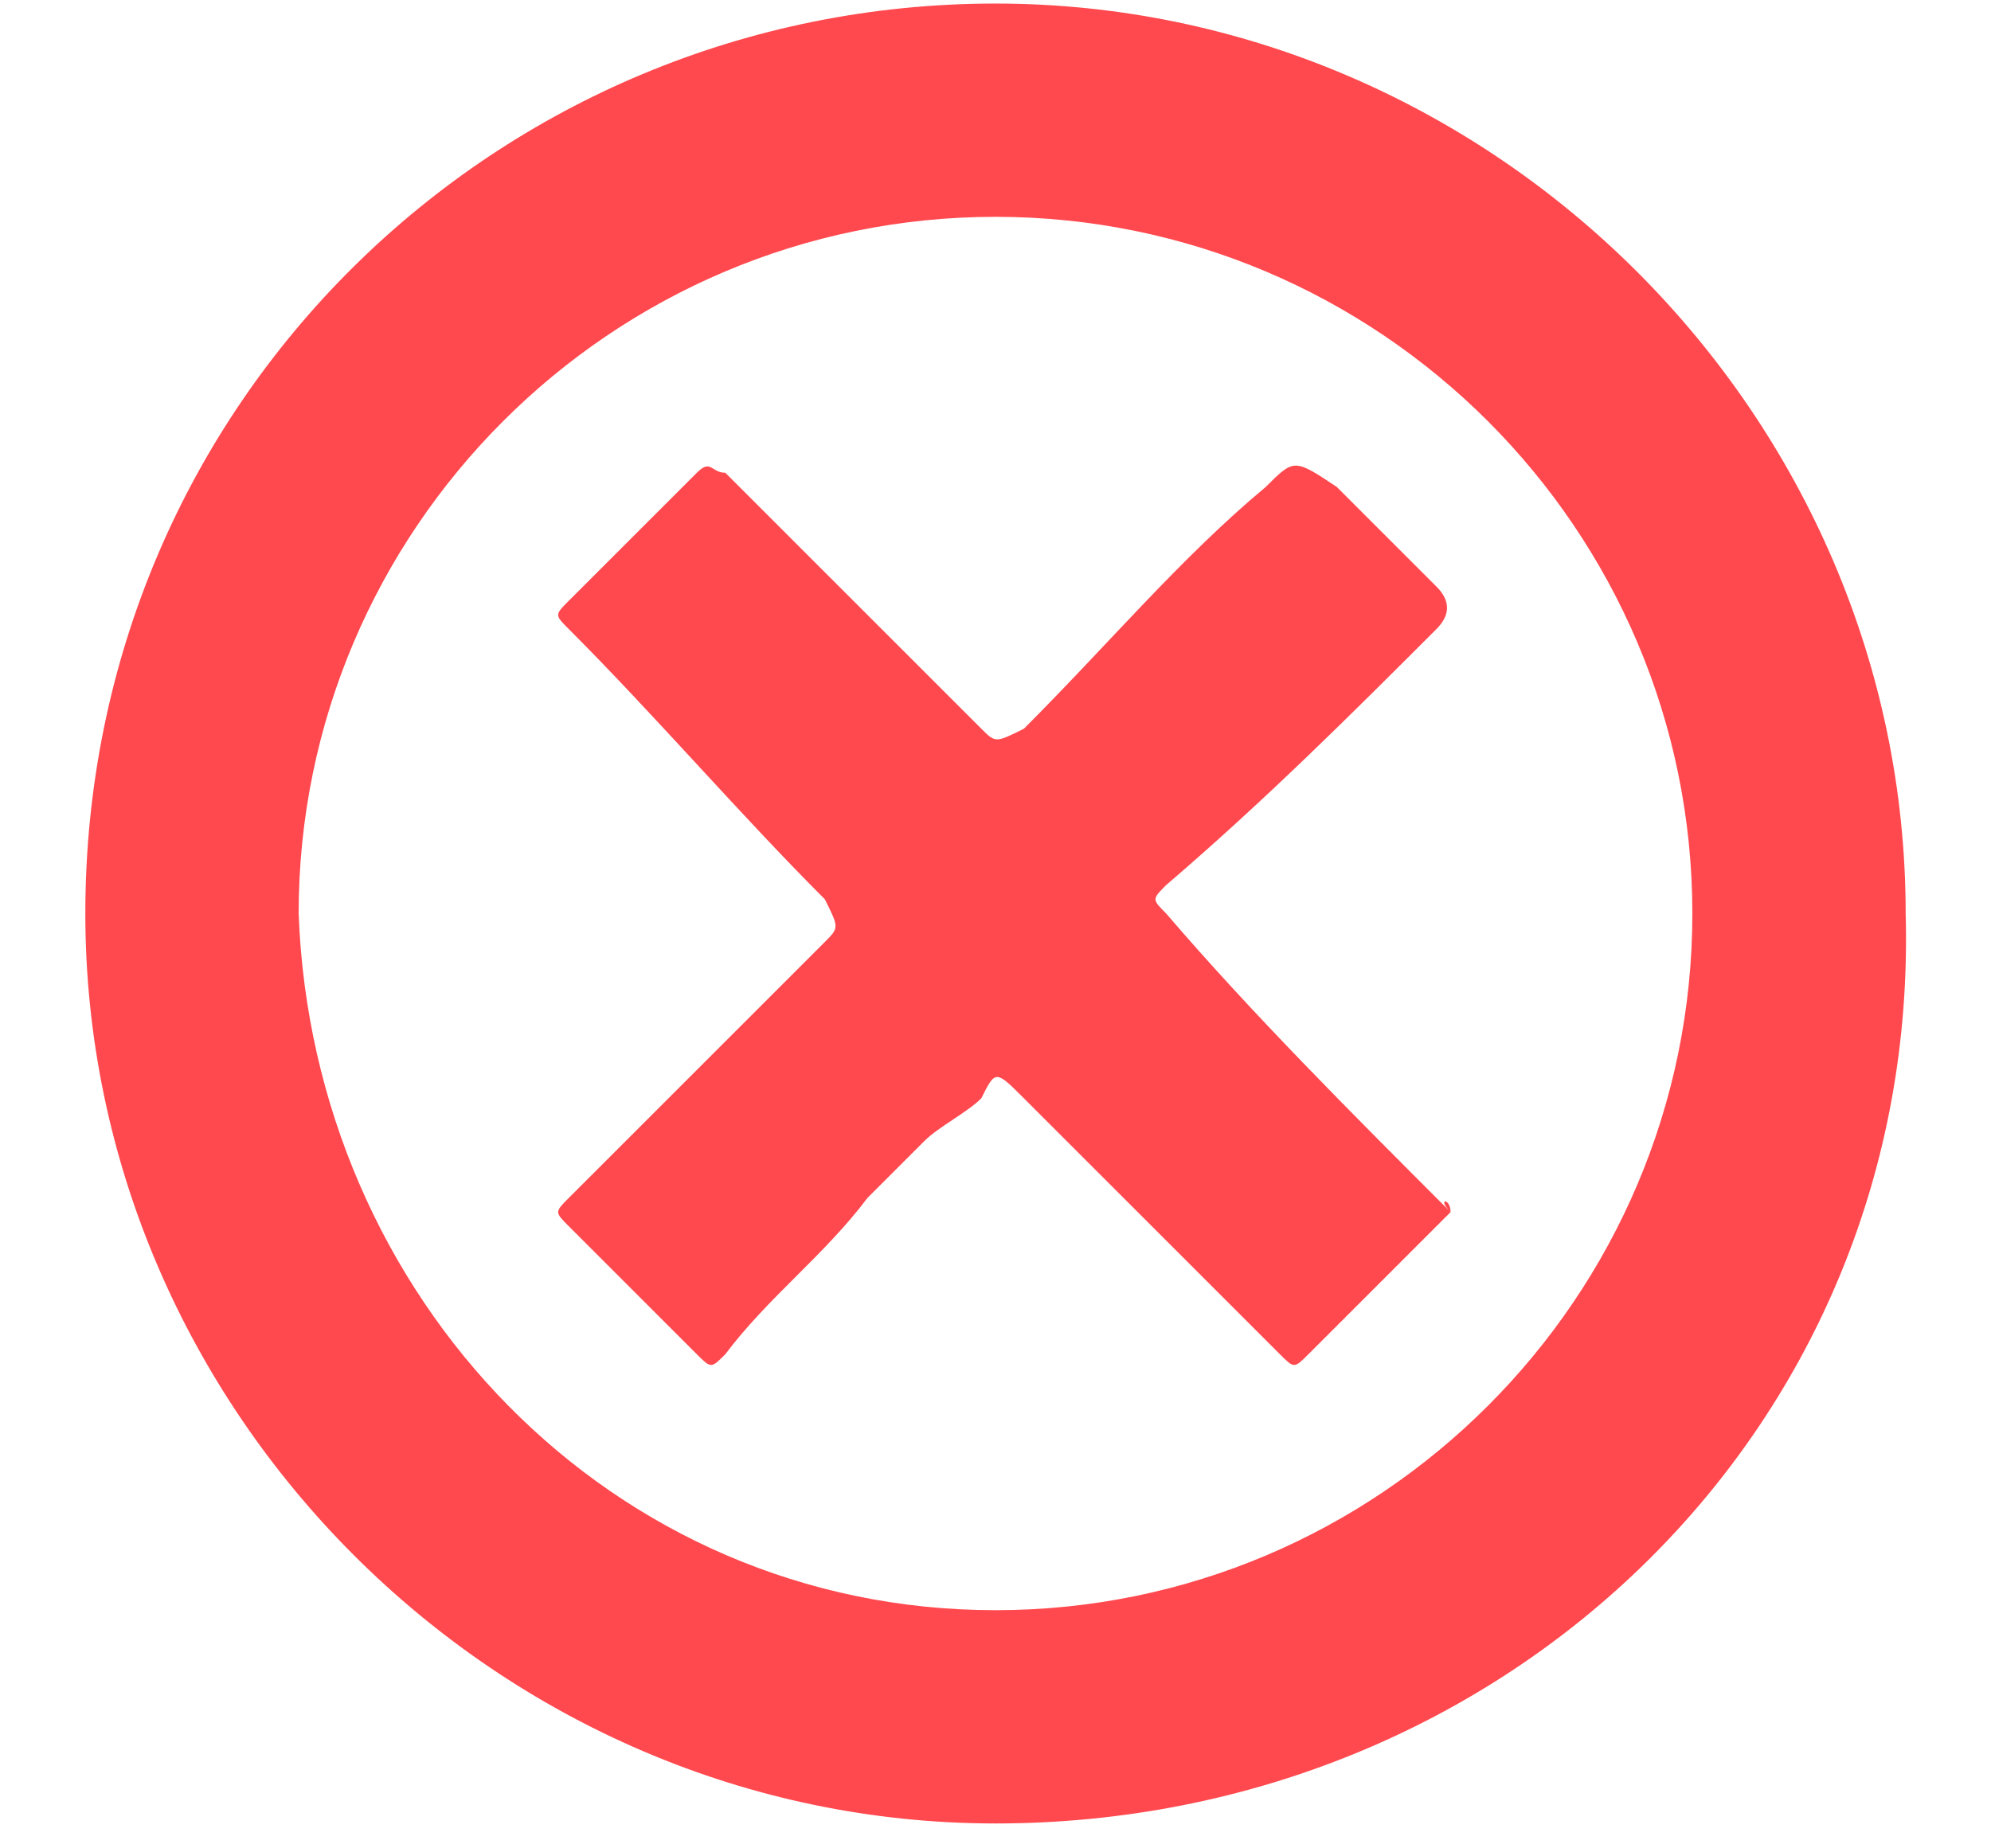 <svg width="14" height="13" viewBox="0 0 14 13" fill="none" xmlns="http://www.w3.org/2000/svg">
<path d="M7 12.825C3.5 12.825 0.6 9.925 0.6 6.425C0.6 2.825 3.5 0.025 7 0.025C10.5 0.025 13.4 2.925 13.4 6.425C13.5 10.025 10.6 12.825 7 12.825ZM7 11.325C9.7 11.325 11.9 9.125 11.9 6.425C11.9 3.725 9.7 1.525 7 1.525C4.3 1.525 2.1 3.725 2.1 6.425C2.2 9.125 4.3 11.325 7 11.325Z" fill="#FF494E"/>
<path d="M10.2 8.525C10.2 8.525 10.1 8.525 10.2 8.525C9.8 8.925 9.5 9.225 9.2 9.525C9.1 9.625 9.1 9.625 9 9.525C8.4 8.925 7.8 8.325 7.2 7.725C7 7.525 7 7.525 6.9 7.725C6.8 7.825 6.6 7.925 6.5 8.025C6.4 8.125 6.2 8.325 6.1 8.425C5.8 8.825 5.4 9.125 5.1 9.525C5 9.625 5 9.625 4.9 9.525C4.6 9.225 4.3 8.925 4 8.625C3.9 8.525 3.9 8.525 4 8.425C4.6 7.825 5.2 7.225 5.8 6.625C5.9 6.525 5.9 6.525 5.8 6.325C5.2 5.725 4.6 5.025 4 4.425C3.9 4.325 3.9 4.325 4 4.225C4.3 3.925 4.6 3.625 4.9 3.325C5 3.225 5 3.325 5.1 3.325C5.7 3.925 6.3 4.525 6.9 5.125C7 5.225 7 5.225 7.2 5.125C7.8 4.525 8.3 3.925 8.9 3.425C9.1 3.225 9.1 3.225 9.4 3.425C9.6 3.625 9.9 3.925 10.1 4.125C10.2 4.225 10.2 4.325 10.1 4.425C9.5 5.025 8.9 5.625 8.2 6.225C8.1 6.325 8.1 6.325 8.2 6.425C8.8 7.125 9.5 7.825 10.2 8.525C10.1 8.425 10.2 8.425 10.2 8.525Z" fill="#FF494E"/>
</svg>
